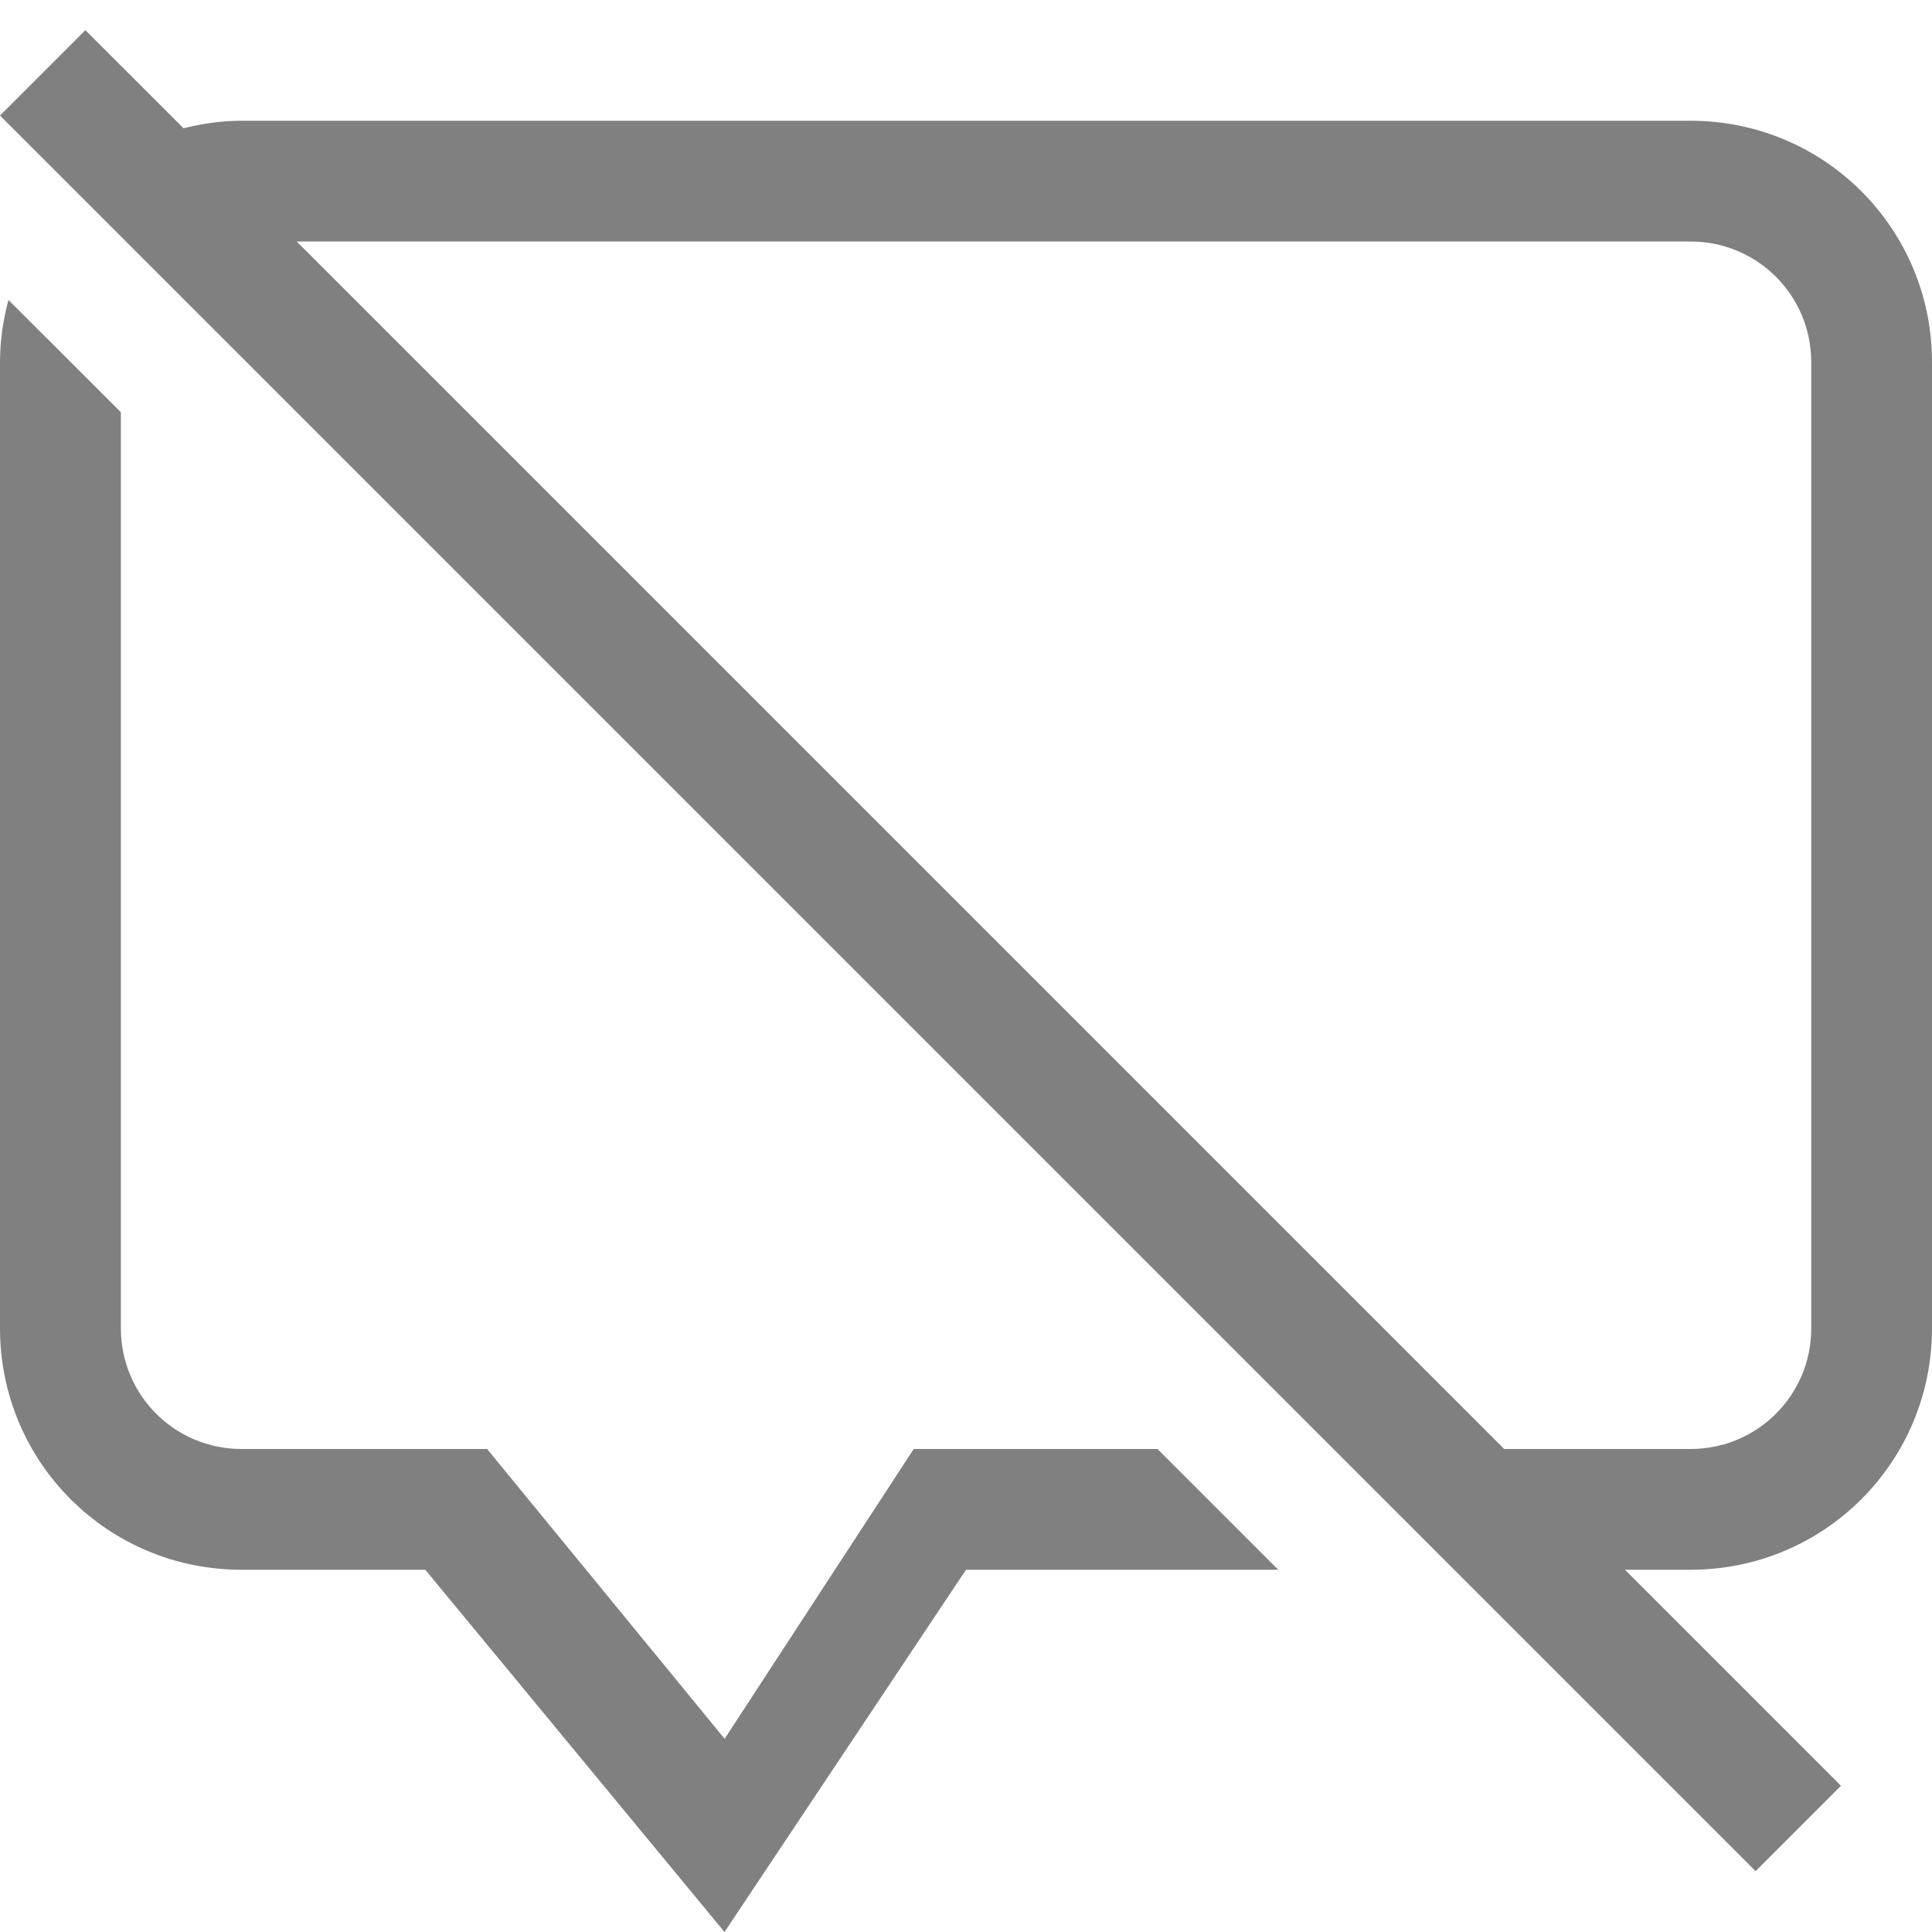 <svg version="1.1" viewBox="0 0 16 16" xmlns="http://www.w3.org/2000/svg">
 <path d="m0.707 0.25-0.707 0.707 14.539 14.539 0.707-0.707-1.789-1.789h0.543c1.108 0 2-0.892 2-2v-8c0-1.108-0.892-2-2-2h-12c-0.166 0-0.326 0.024-0.48 0.062zm1.75 1.75h11.543c0.554 0 1 0.446 1 1v8c0 0.554-0.446 1-1 1h-1.543zm-2.387 0.484c-0.044 0.165-0.07 0.337-0.07 0.516v8c0 1.108 0.892 2 2 2h1.522l2.478 3 2-3h2.586l-1-1h-2.019l-1.566 2.4-1.967-2.4h-2.033c-0.554 0-1-0.446-1-1v-7.586z" enable-background="new" fill="#808080"/>
</svg>
